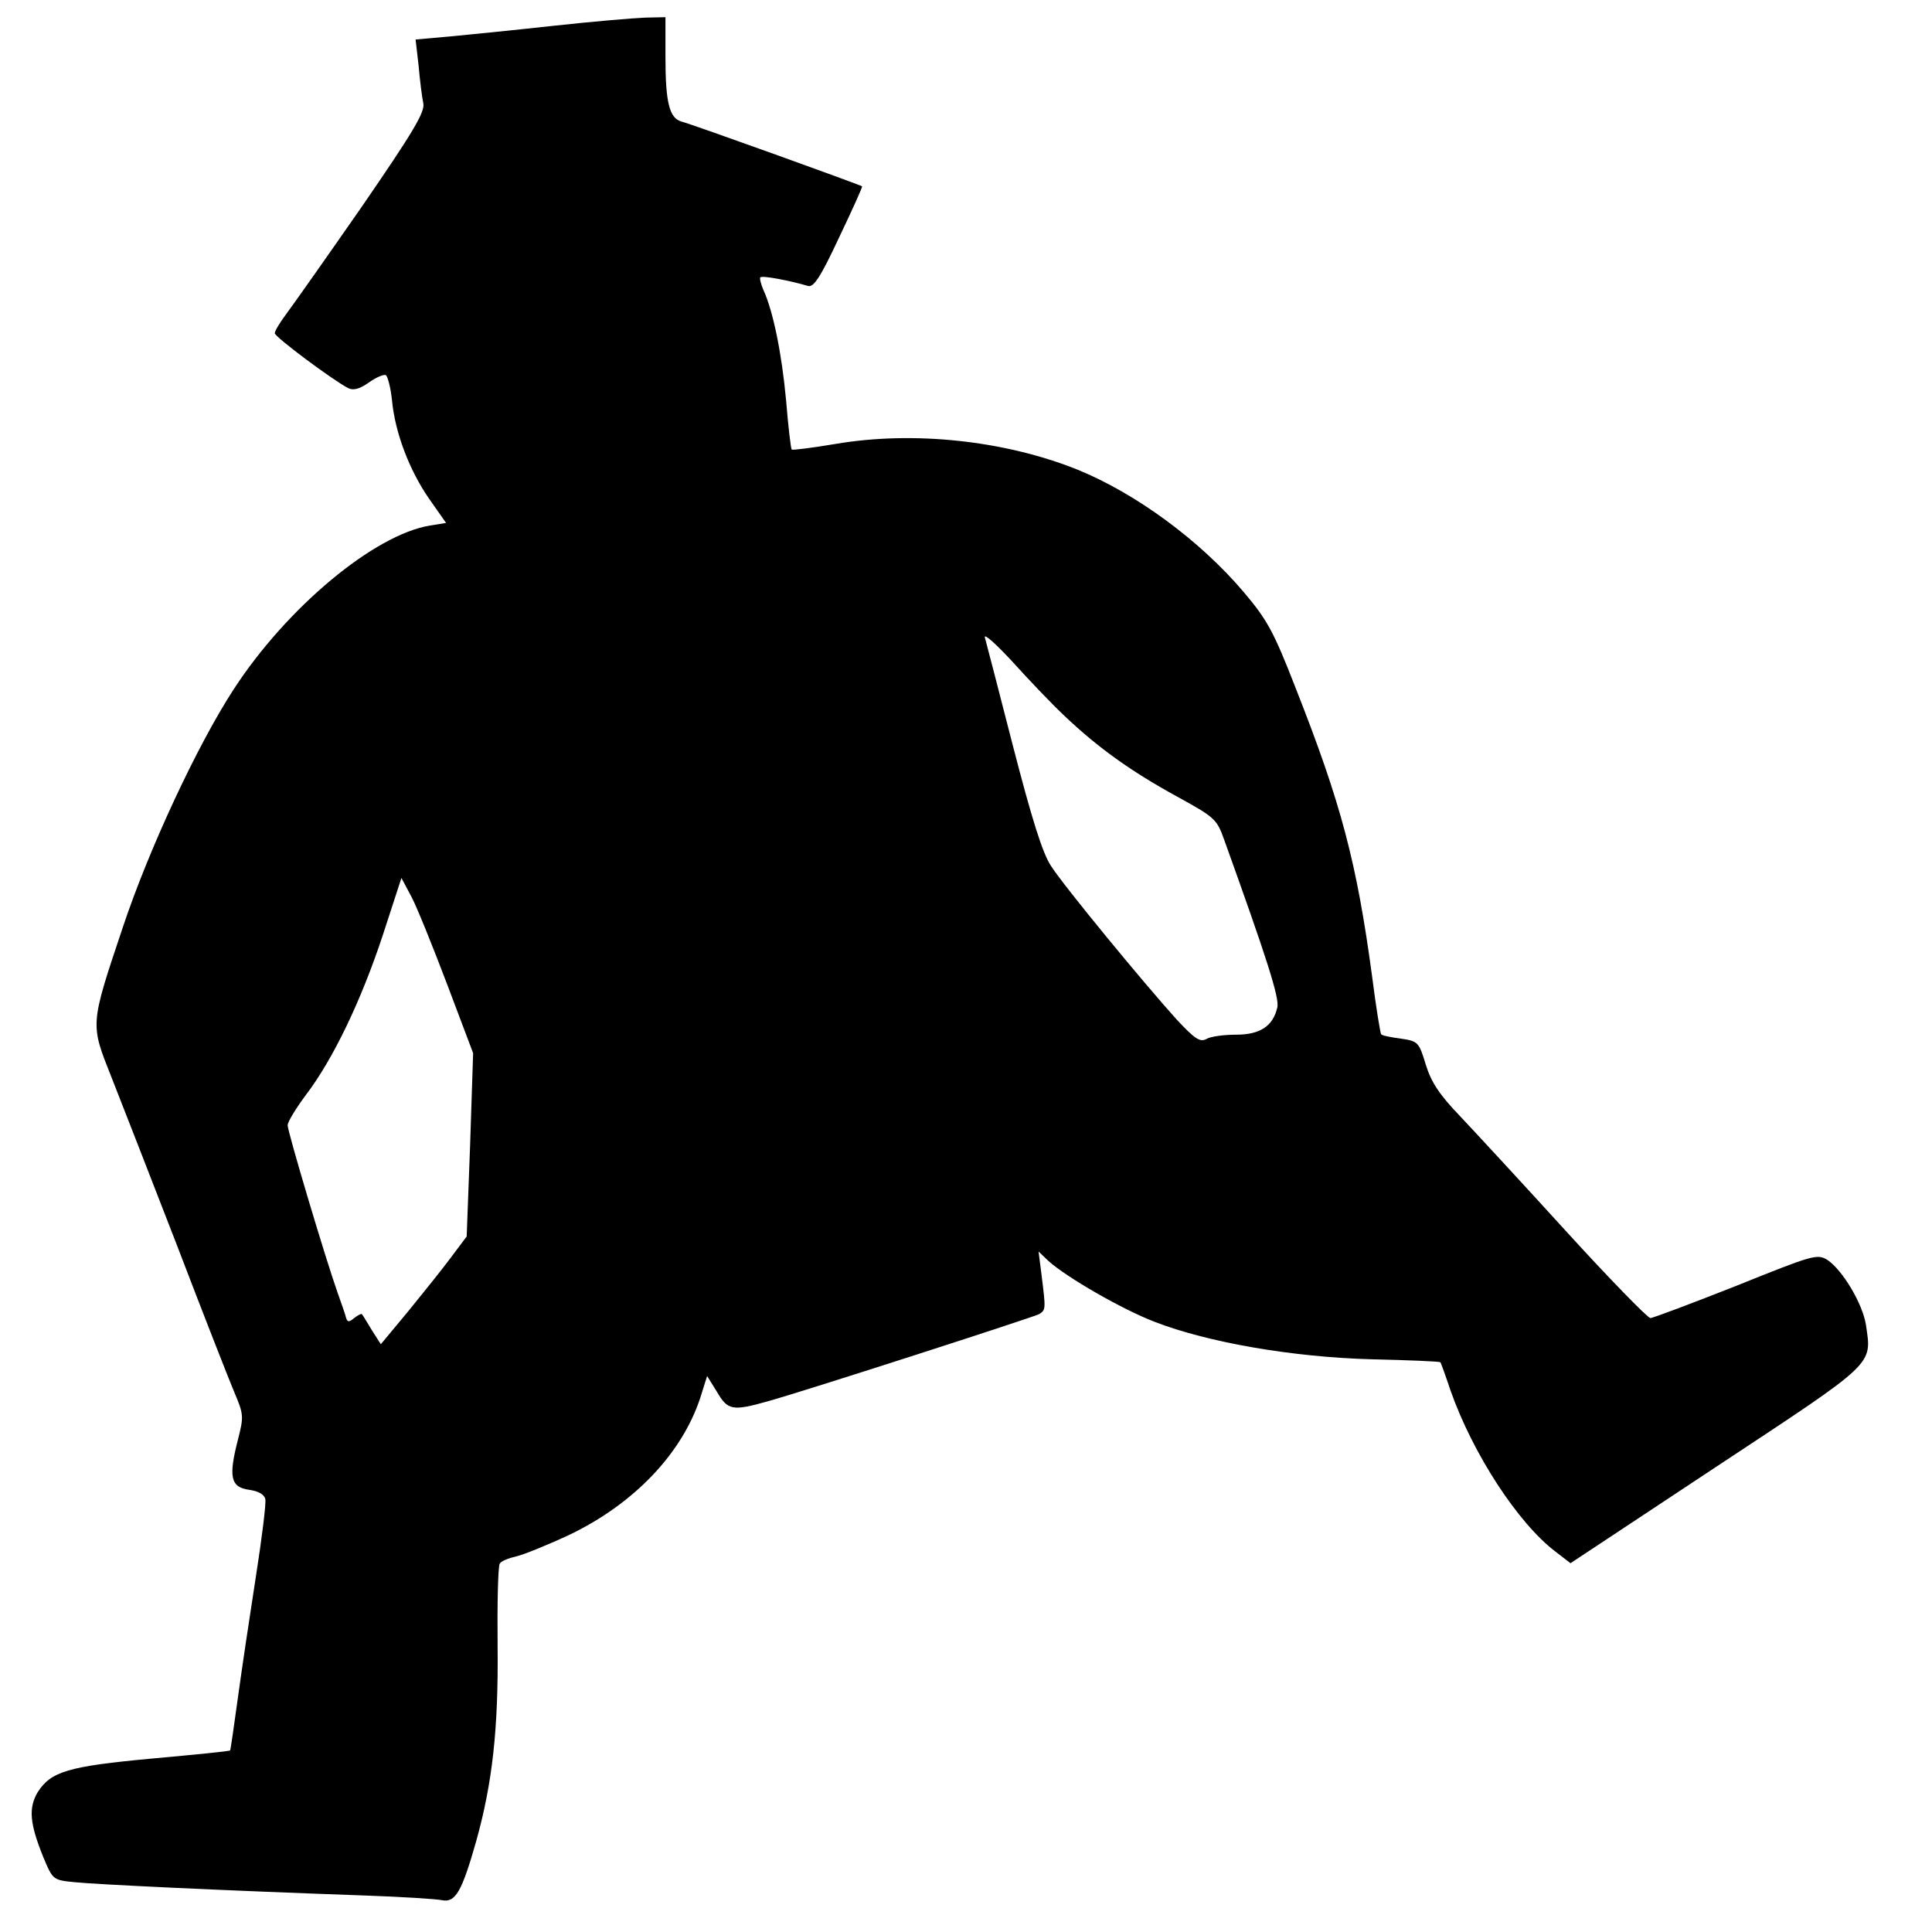 <?xml version="1.0" standalone="no"?>
<!DOCTYPE svg PUBLIC "-//W3C//DTD SVG 20010904//EN"
 "http://www.w3.org/TR/2001/REC-SVG-20010904/DTD/svg10.dtd">
<svg version="1.0" xmlns="http://www.w3.org/2000/svg"
 width="450pt" height="450pt" viewBox="0 0 450 450"
 preserveAspectRatio="xMidYMid meet">
<g transform="translate(0,450) scale(0.1,-0.1)"
fill="#000000" stroke="none">
<path d="M1290 4440 c-91 -10 -200 -21 -243 -25 l-79 -7 7 -61 c3 -34 8 -74
11 -88 4 -20 -24 -67 -143 -240 -82 -118 -161 -230 -176 -250 -15 -20 -27 -40
-27 -45 0 -9 136 -110 171 -128 12 -6 27 -2 48 13 17 12 35 20 40 17 4 -3 11
-29 14 -58 7 -76 41 -164 86 -229 l40 -57 -37 -6 c-130 -21 -334 -191 -458
-382 -84 -129 -197 -371 -258 -554 -77 -230 -76 -224 -26 -350 23 -58 91 -233
152 -390 60 -157 120 -310 133 -341 23 -54 23 -58 9 -113 -22 -86 -17 -110 26
-116 22 -3 36 -11 38 -22 2 -10 -8 -91 -22 -180 -14 -90 -33 -217 -42 -283 -9
-66 -17 -121 -18 -122 -1 -2 -83 -10 -182 -19 -195 -18 -235 -30 -266 -78 -22
-37 -19 -73 13 -152 22 -53 23 -53 73 -58 48 -5 335 -19 676 -31 85 -3 166 -8
180 -11 31 -6 46 21 79 137 38 136 52 262 50 455 -1 99 1 186 5 192 3 6 21 13
39 17 17 4 74 27 125 51 149 72 260 188 303 318 l16 51 23 -37 c25 -43 36 -45
118 -22 96 27 616 195 632 203 16 10 16 11 6 91 l-7 55 23 -22 c42 -38 172
-113 248 -142 124 -48 321 -82 504 -87 88 -2 160 -5 161 -7 1 -1 12 -31 24
-67 52 -147 157 -308 244 -374 l35 -27 340 225 c374 247 362 235 348 331 -8
49 -54 126 -89 150 -24 15 -32 13 -213 -60 -104 -41 -194 -75 -200 -75 -6 0
-95 91 -197 203 -101 111 -212 231 -246 267 -47 49 -67 78 -80 120 -16 53 -18
55 -59 61 -23 3 -43 7 -45 10 -2 2 -12 63 -21 134 -36 267 -72 403 -178 672
-52 134 -67 160 -122 225 -102 120 -251 229 -386 284 -169 68 -382 91 -564 60
-54 -9 -100 -15 -102 -13 -2 2 -8 53 -13 114 -10 109 -30 208 -53 258 -6 14
-9 27 -7 29 4 5 71 -8 111 -20 13 -4 29 20 72 112 31 65 55 118 54 120 -3 3
-394 144 -421 151 -28 8 -37 45 -37 149 l0 94 -47 -1 c-27 -1 -122 -9 -213
-19z m1190 -1608 c78 -74 155 -129 261 -187 87 -48 93 -52 110 -100 100 -278
130 -371 124 -392 -10 -43 -40 -63 -96 -63 -28 0 -59 -4 -69 -10 -15 -8 -27 0
-69 45 -76 84 -263 311 -293 358 -20 30 -45 111 -88 277 -33 129 -63 244 -66
255 -3 11 25 -14 63 -55 37 -41 92 -99 123 -128z m-1438 -626 l60 -159 -7
-214 -8 -213 -36 -48 c-20 -27 -65 -83 -100 -126 l-64 -77 -21 33 c-11 18 -21
35 -23 37 -1 2 -9 -2 -18 -9 -12 -10 -16 -10 -19 1 -2 8 -11 34 -20 59 -28 79
-116 374 -116 389 0 8 19 39 42 70 64 84 129 220 179 371 l44 135 24 -45 c13
-25 50 -117 83 -204z"/>
</g>
</svg>
